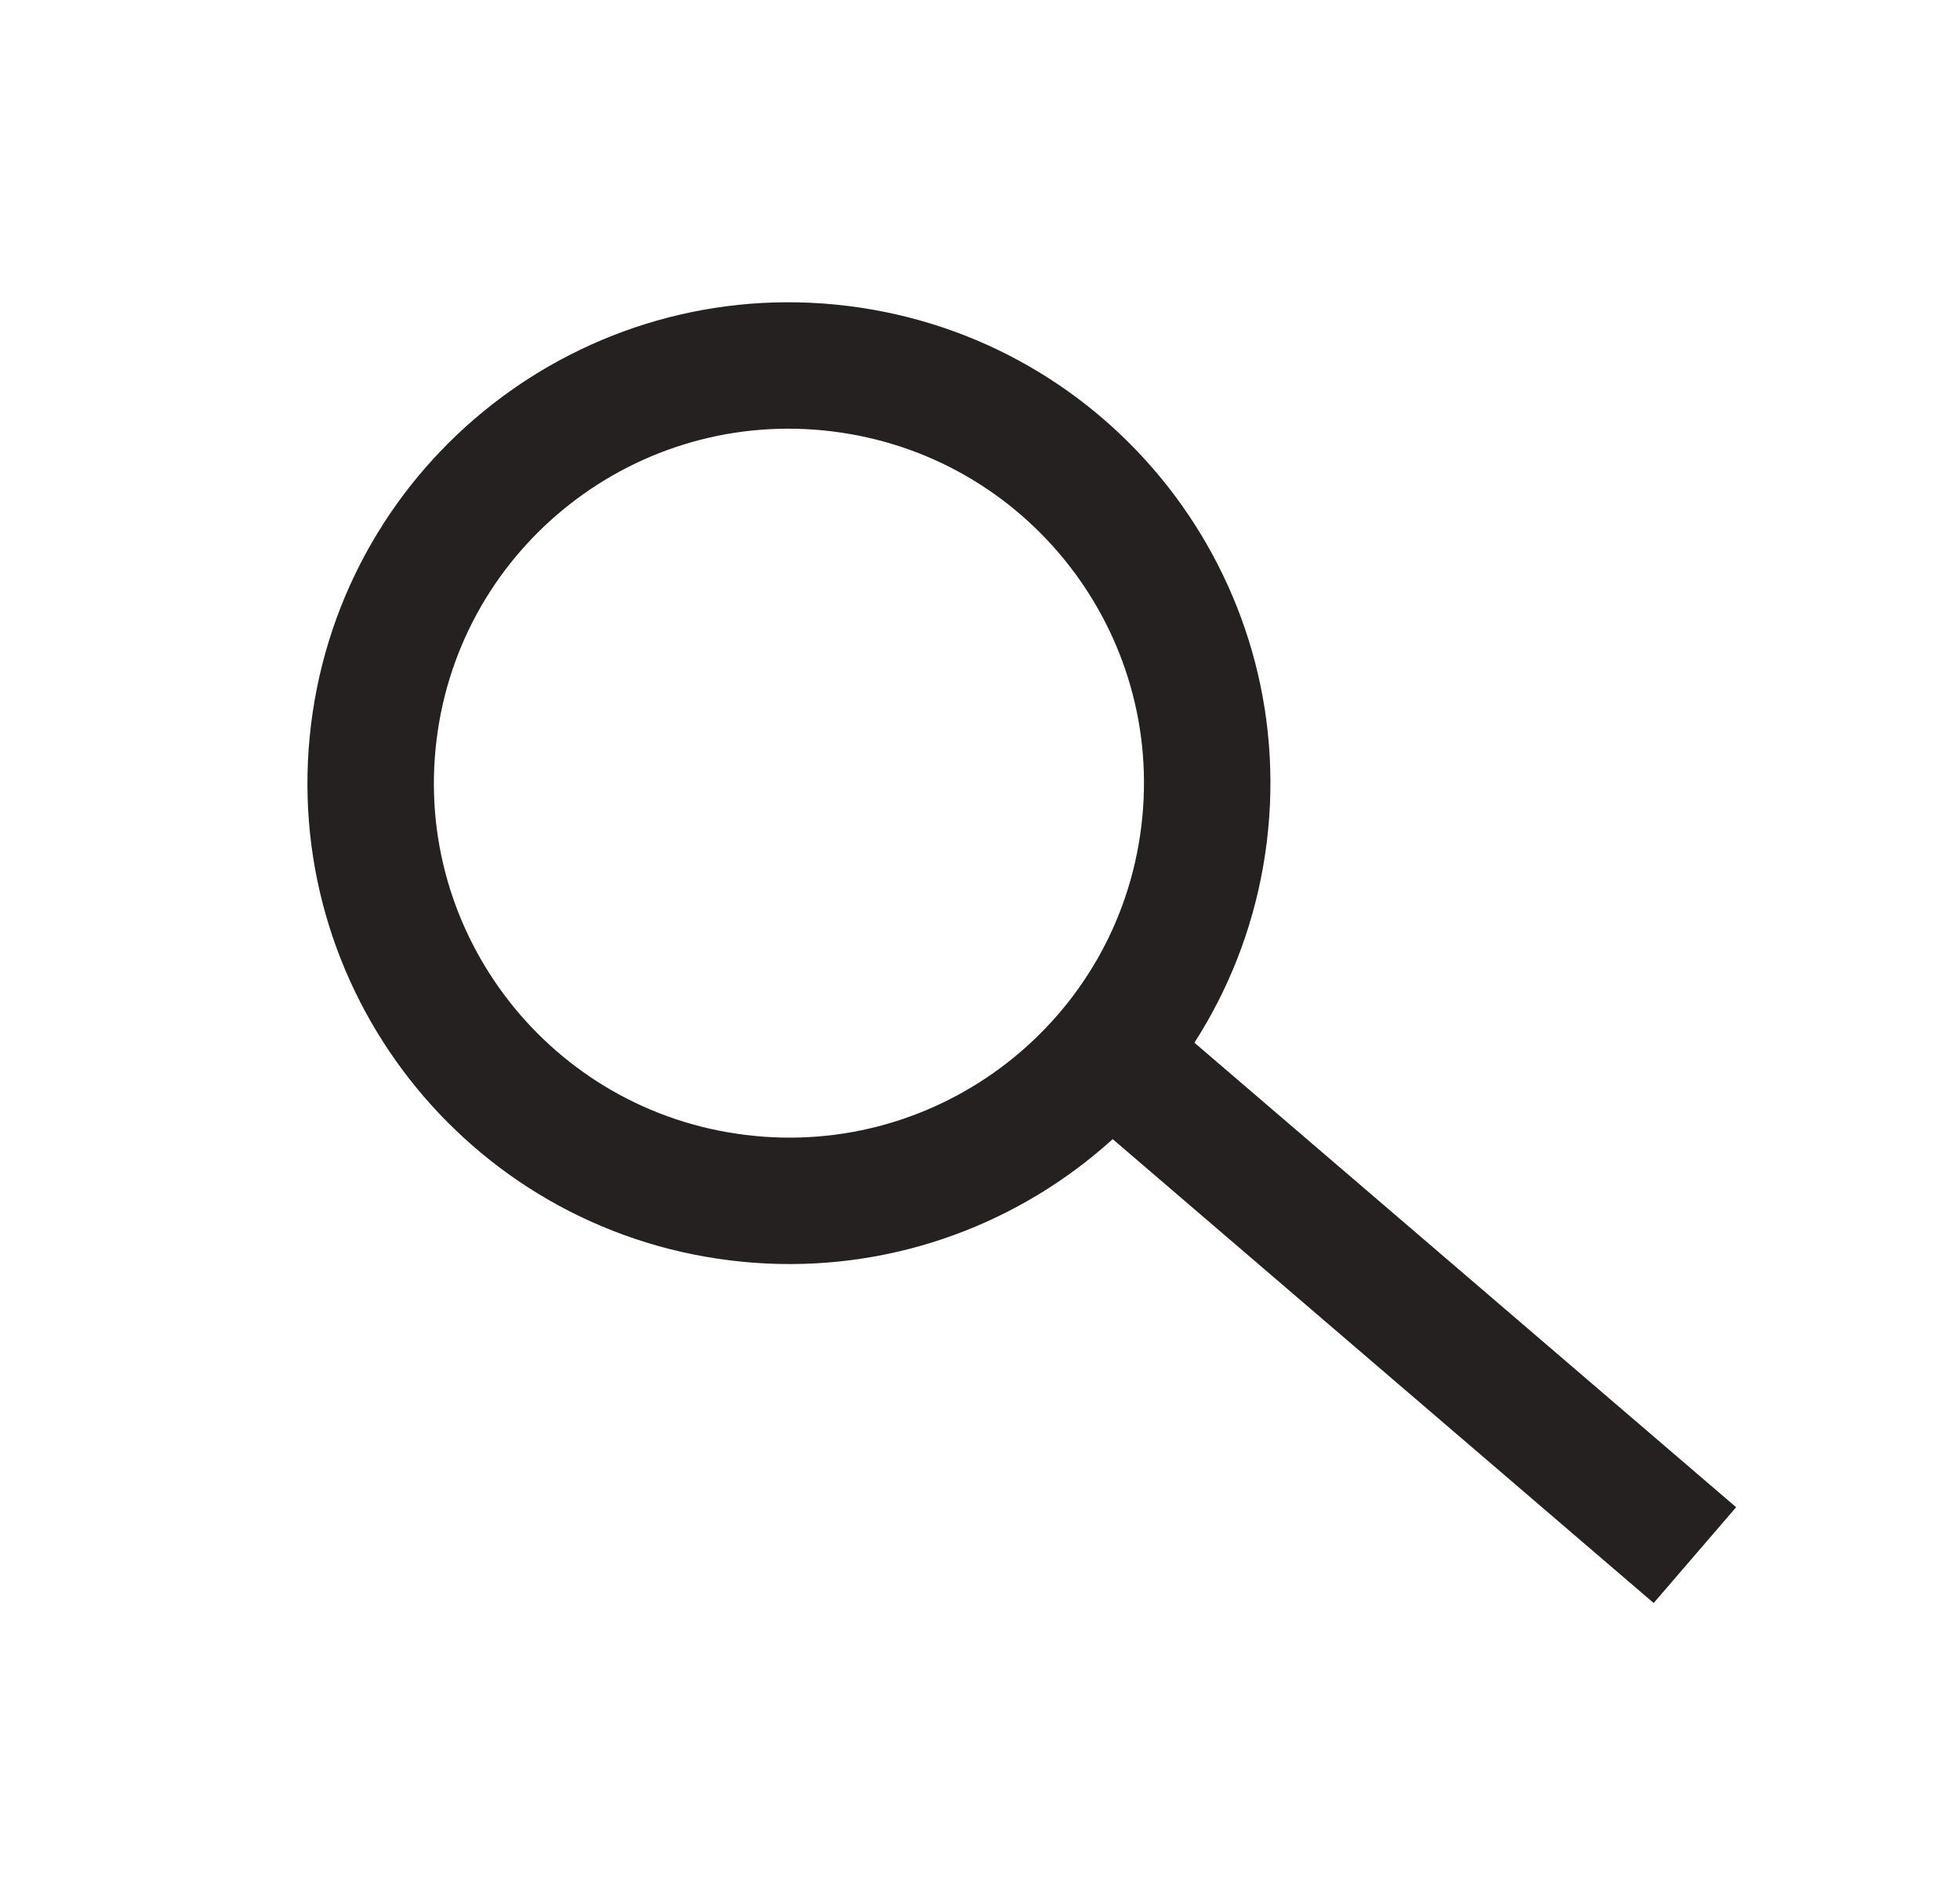 <svg width="31" height="30" viewBox="0 0 31 30" fill="none" xmlns="http://www.w3.org/2000/svg">
<path d="M19.044 13.195C18.6 16.816 15.301 19.393 11.674 18.948C8.046 18.504 5.468 15.206 5.912 11.585C6.356 7.964 9.655 5.387 13.282 5.832C16.91 6.276 19.488 9.574 19.044 13.195Z" stroke="#252121" stroke-width="2"/>
<line y1="-1" x2="11.319" y2="-1" transform="matrix(0.759 0.651 -0.652 0.758 17.564 17.992)" stroke="#252121" stroke-width="2"/>
</svg>

